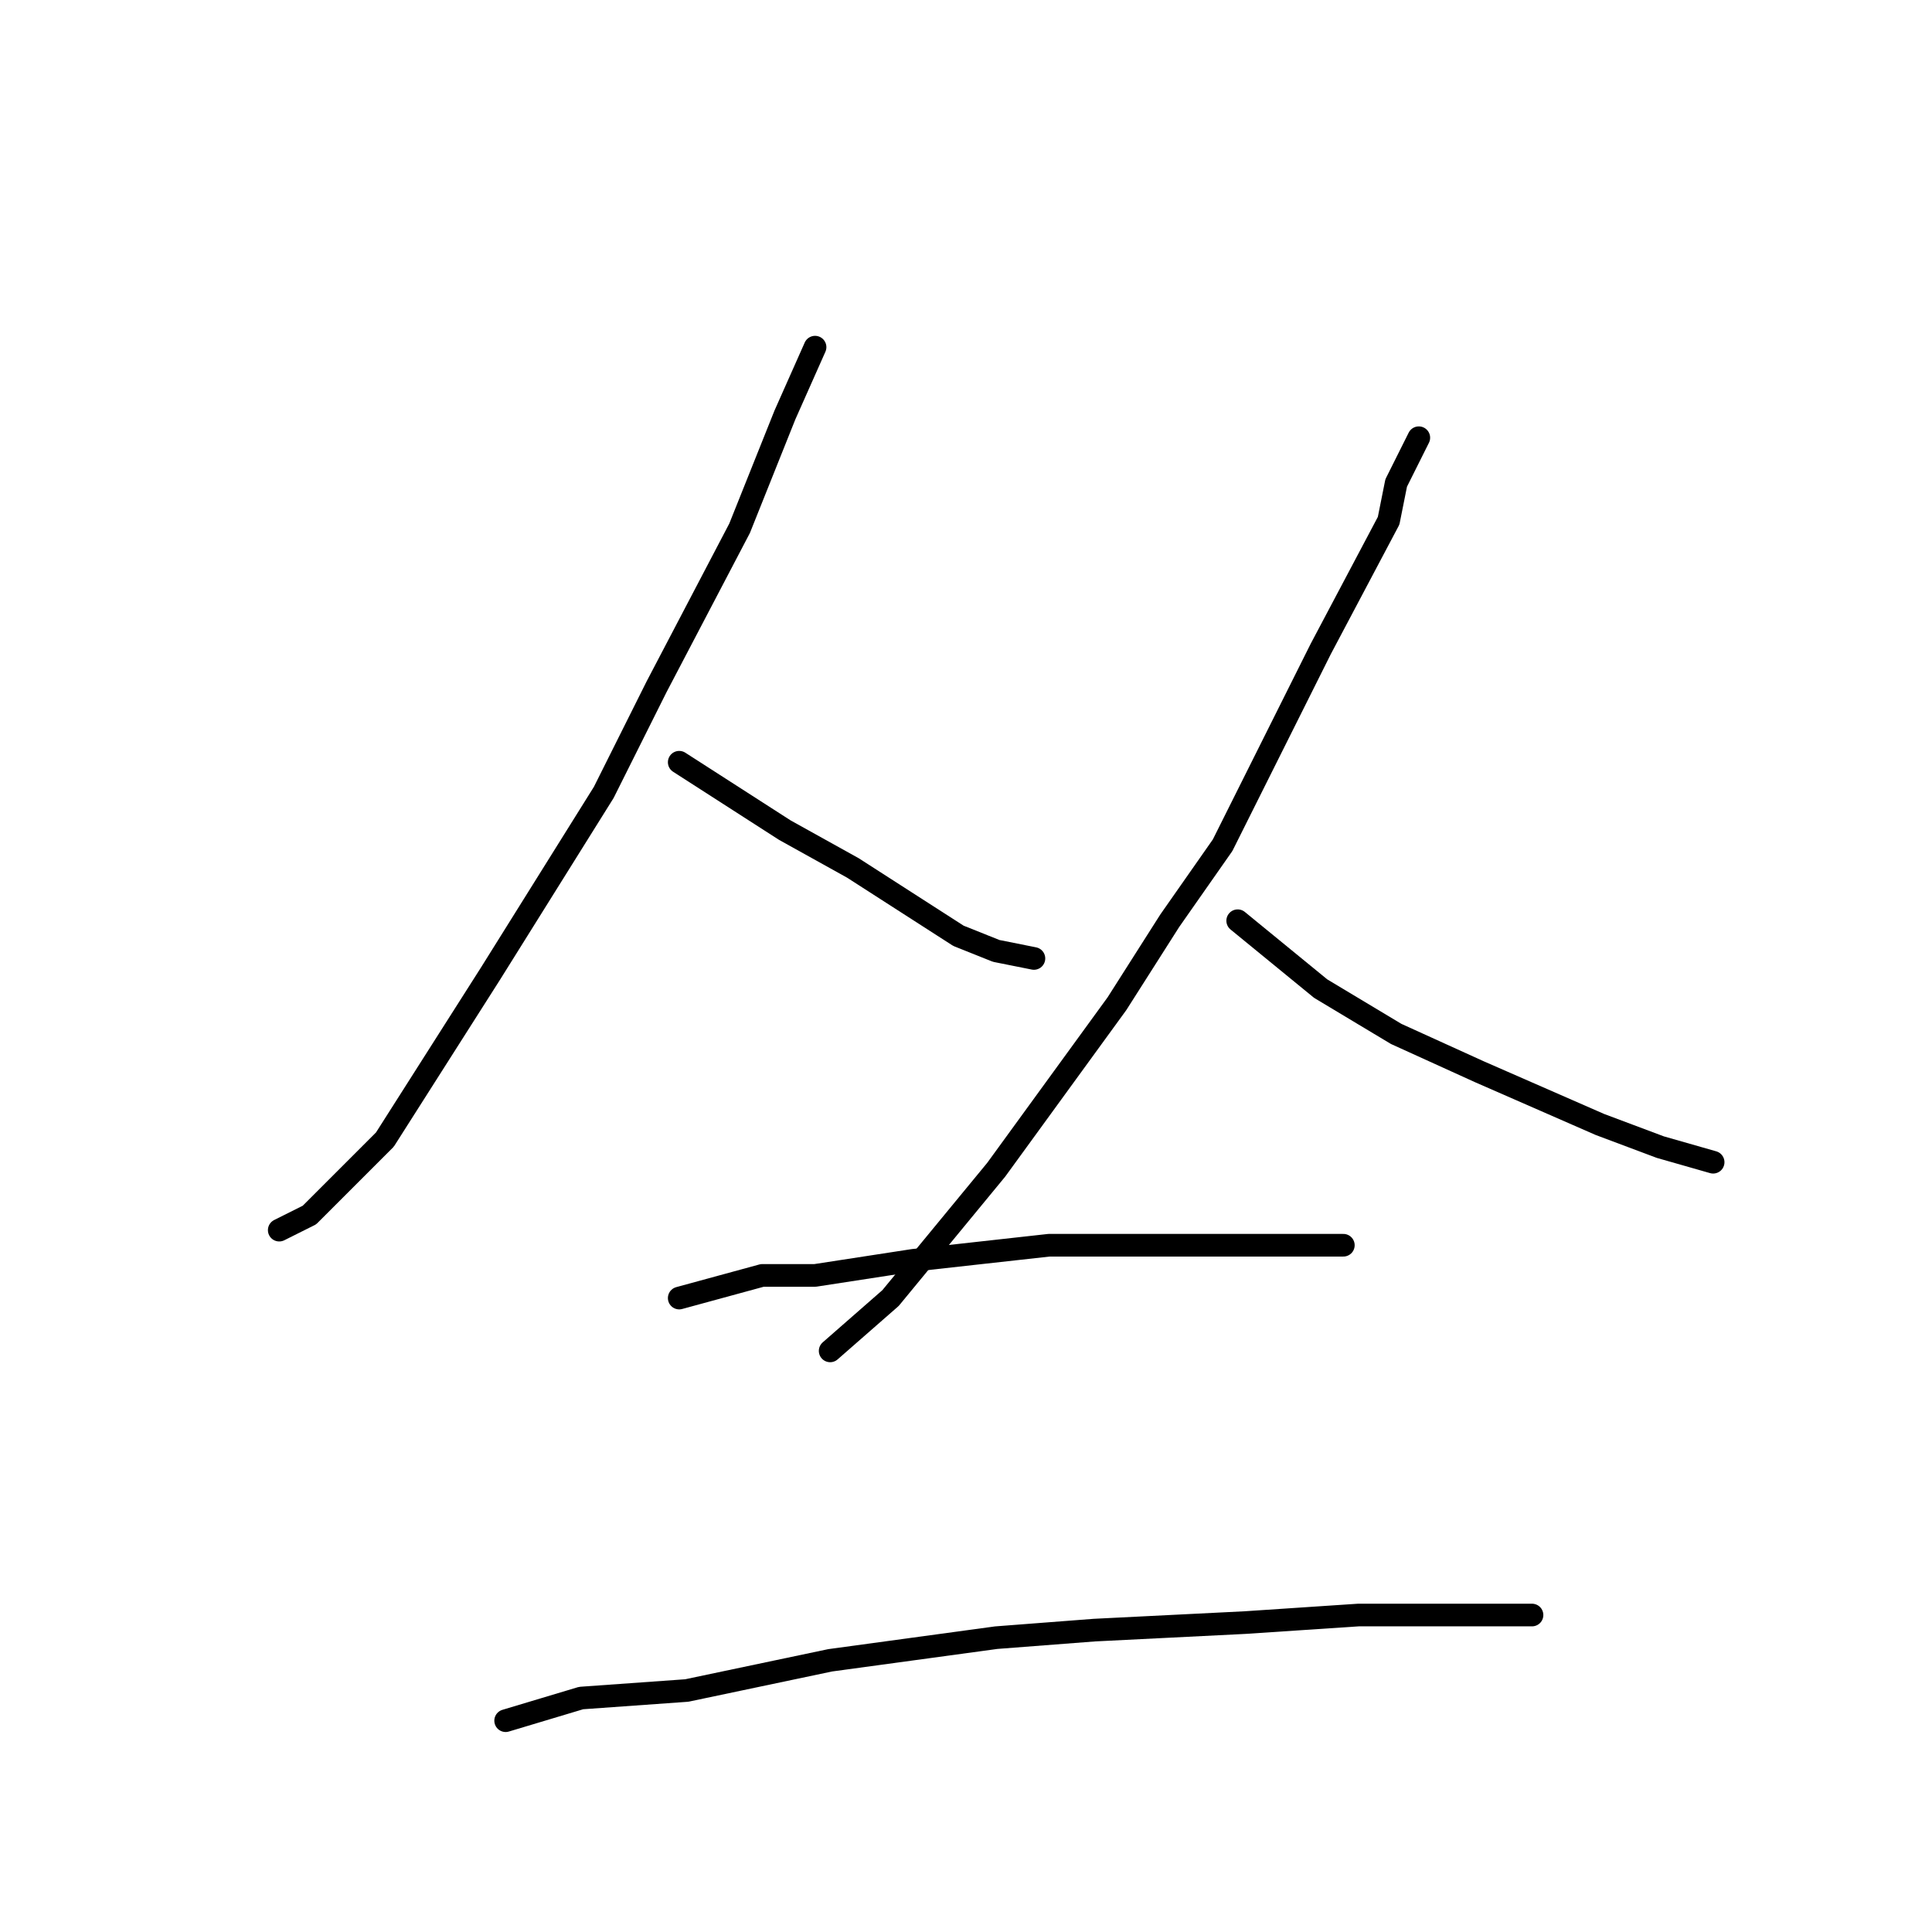 <?xml version="1.0" standalone="no"?>
    <svg width="256" height="256" xmlns="http://www.w3.org/2000/svg" version="1.1">
    <polyline stroke="black" stroke-width="3" stroke-linecap="round" fill="transparent" stroke-linejoin="round" points="108 46 104 55 98 70 87 91 80 105 65 129 51 151 41 161 37 163 37 163 " />
        <polyline stroke="black" stroke-width="3" stroke-linecap="round" fill="transparent" stroke-linejoin="round" points="90 101 104 110 113 115 127 124 132 126 137 127 137 127 " />
        <polyline stroke="black" stroke-width="3" stroke-linecap="round" fill="transparent" stroke-linejoin="round" points="188 58 185 64 184 69 175 86 162 112 155 122 148 133 132 155 118 172 110 179 110 179 " />
        <polyline stroke="black" stroke-width="3" stroke-linecap="round" fill="transparent" stroke-linejoin="round" points="164 122 175 131 185 137 196 142 212 149 220 152 227 154 227 154 " />
        <polyline stroke="black" stroke-width="3" stroke-linecap="round" fill="transparent" stroke-linejoin="round" points="90 172 101 169 108 169 121 167 139 165 147 165 165 165 175 165 178 165 178 165 " />
        <polyline stroke="black" stroke-width="3" stroke-linecap="round" fill="transparent" stroke-linejoin="round" points="67 228 77 225 91 224 110 220 132 217 145 216 165 215 180 214 191 214 200 214 203 214 203 214 " />
        </svg>